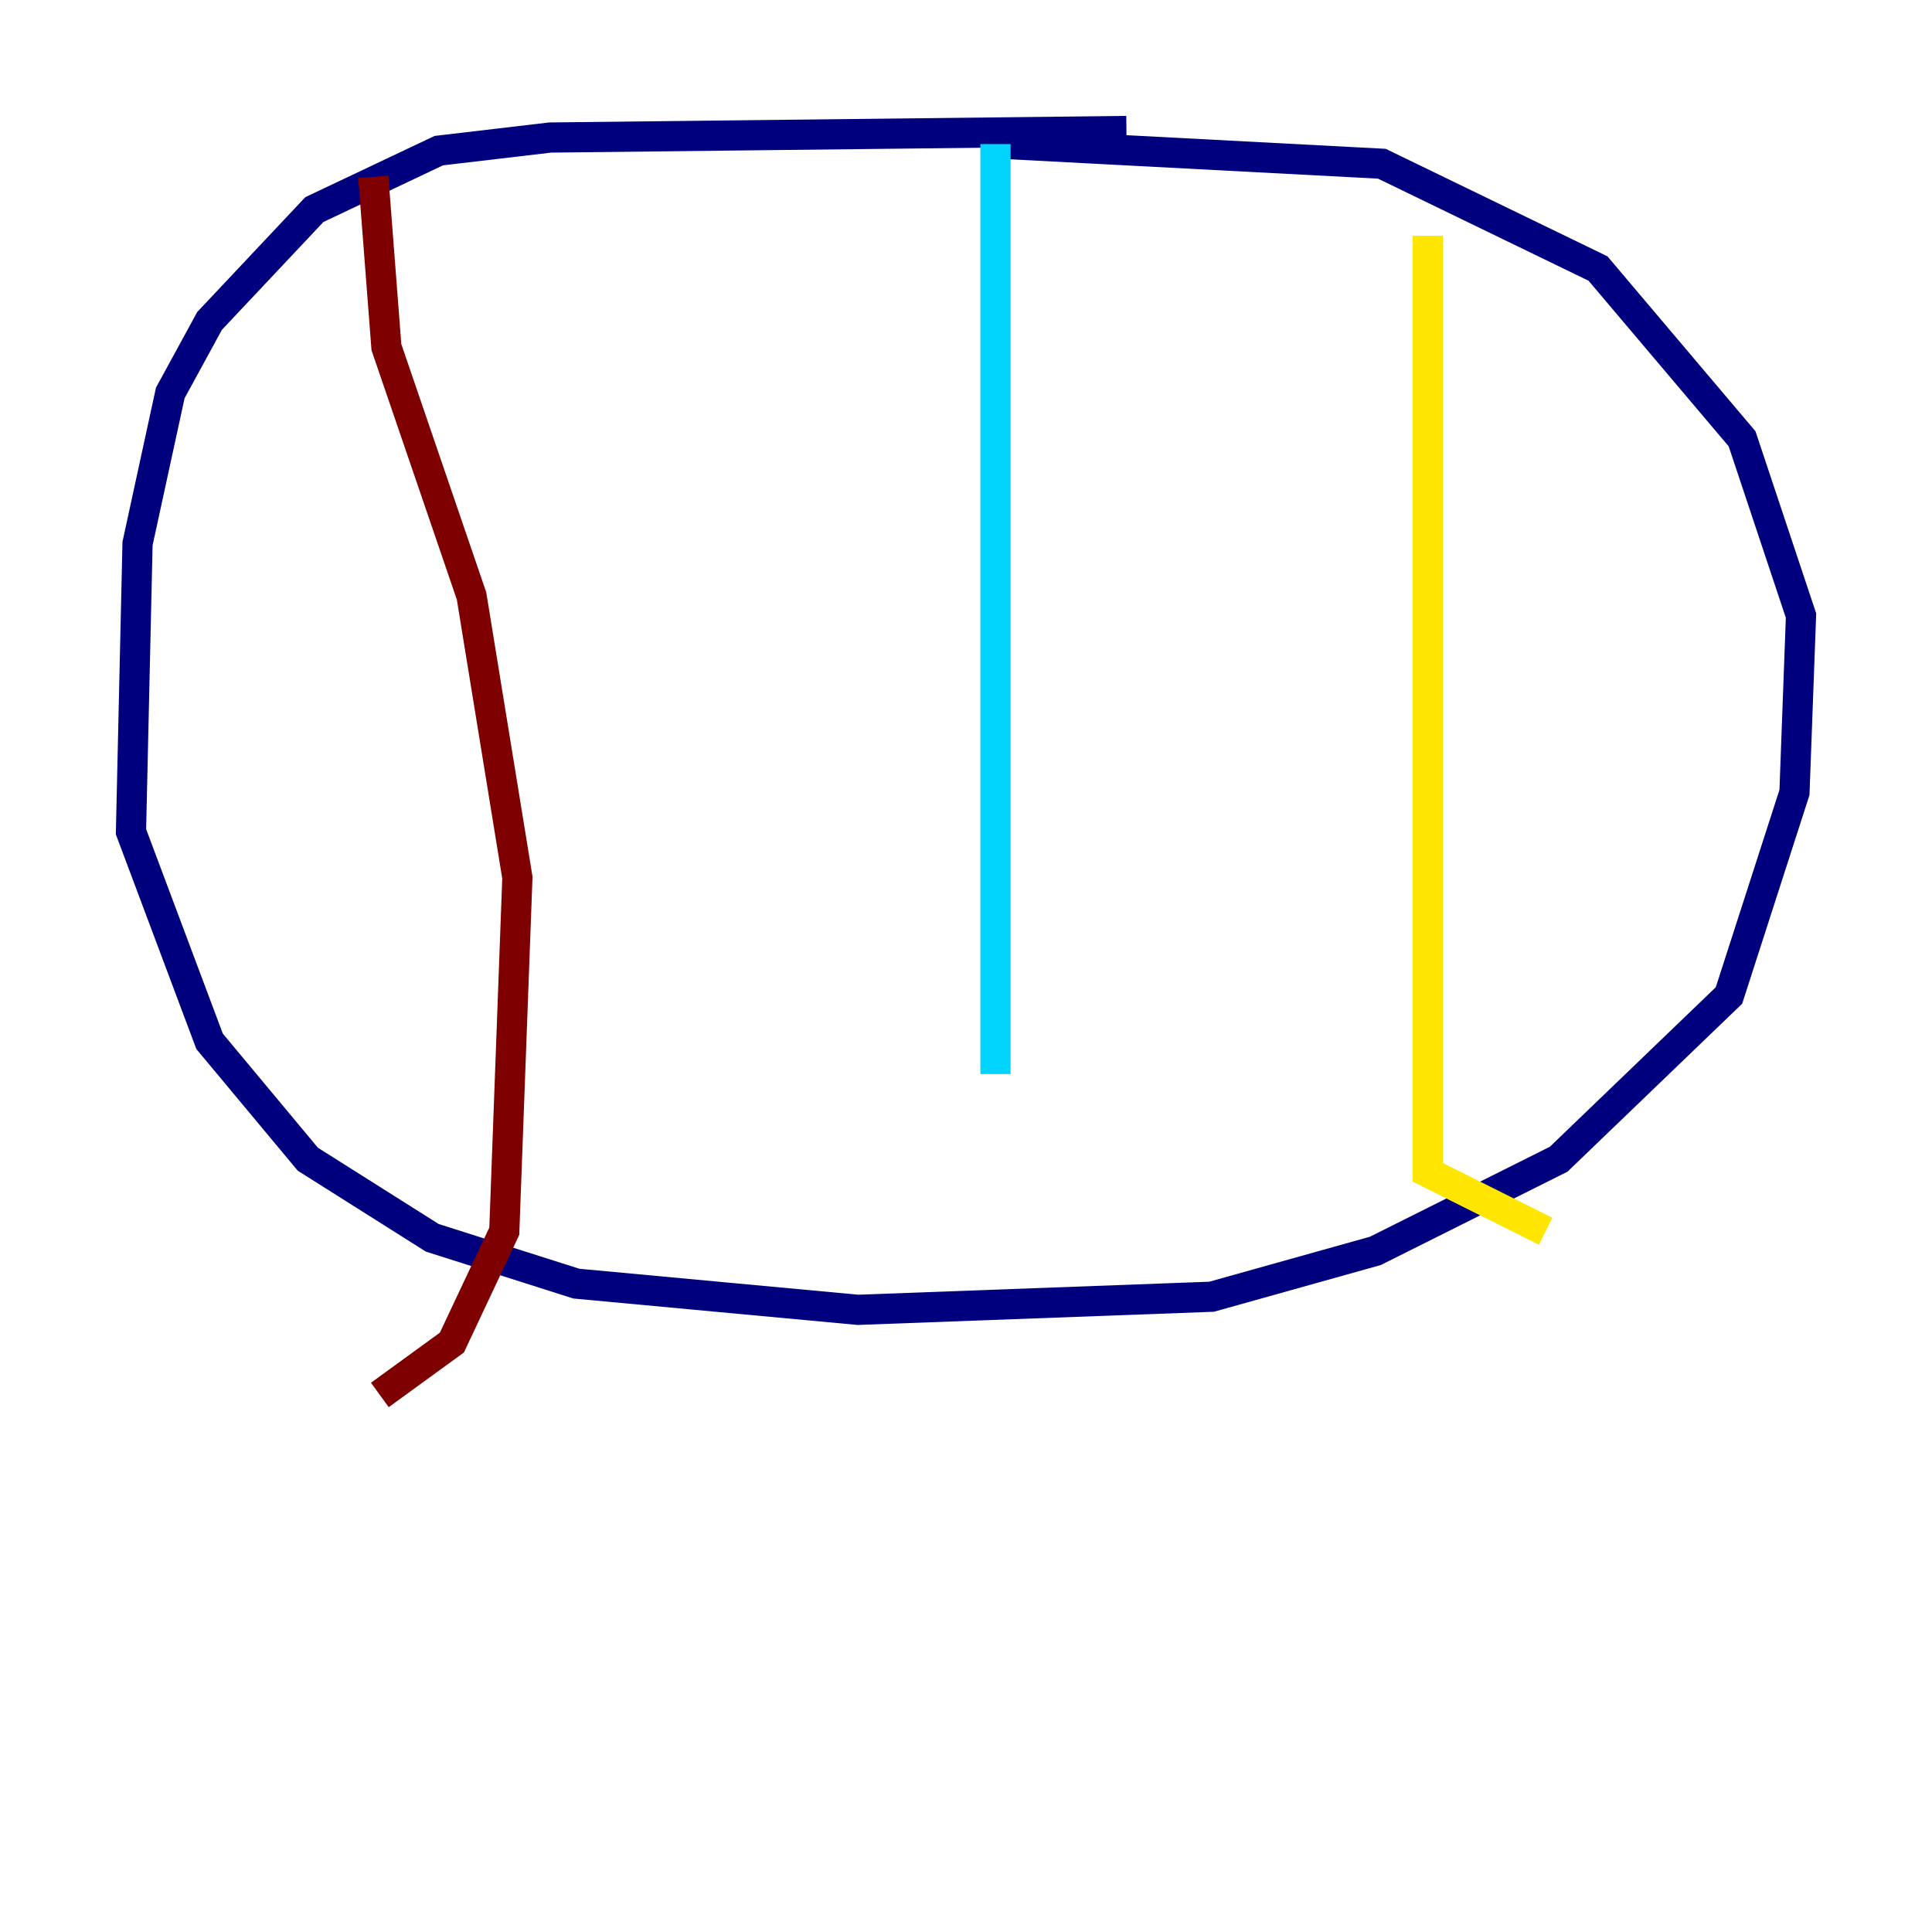 <?xml version="1.0" encoding="utf-8" ?>
<svg baseProfile="tiny" height="128" version="1.2" viewBox="0,0,128,128" width="128" xmlns="http://www.w3.org/2000/svg" xmlns:ev="http://www.w3.org/2001/xml-events" xmlns:xlink="http://www.w3.org/1999/xlink"><defs /><polyline fill="none" points="74.63,8.678 36.447,9.112 29.071,9.98 20.827,13.885 13.885,21.261 11.281,26.034 9.112,36.014 8.678,55.105 13.885,68.99 20.393,76.8 28.637,82.007 38.183,85.044 56.841,86.78 80.271,85.912 91.119,82.875 103.268,76.8 114.549,65.953 118.888,52.502 119.322,40.786 115.417,29.071 105.871,17.79 91.552,10.848 66.82,9.546" stroke="#00007f" stroke-width="2" /><polyline fill="none" points="65.953,9.546 65.953,71.159" stroke="#00d4ff" stroke-width="2" /><polyline fill="none" points="94.59,15.62 94.59,77.668 102.4,81.573" stroke="#ffe500" stroke-width="2" /><polyline fill="none" points="24.732,11.715 25.6,22.997 31.241,39.485 34.278,58.142 33.41,81.573 29.939,88.949 25.166,92.42" stroke="#7f0000" stroke-width="2" /></svg>